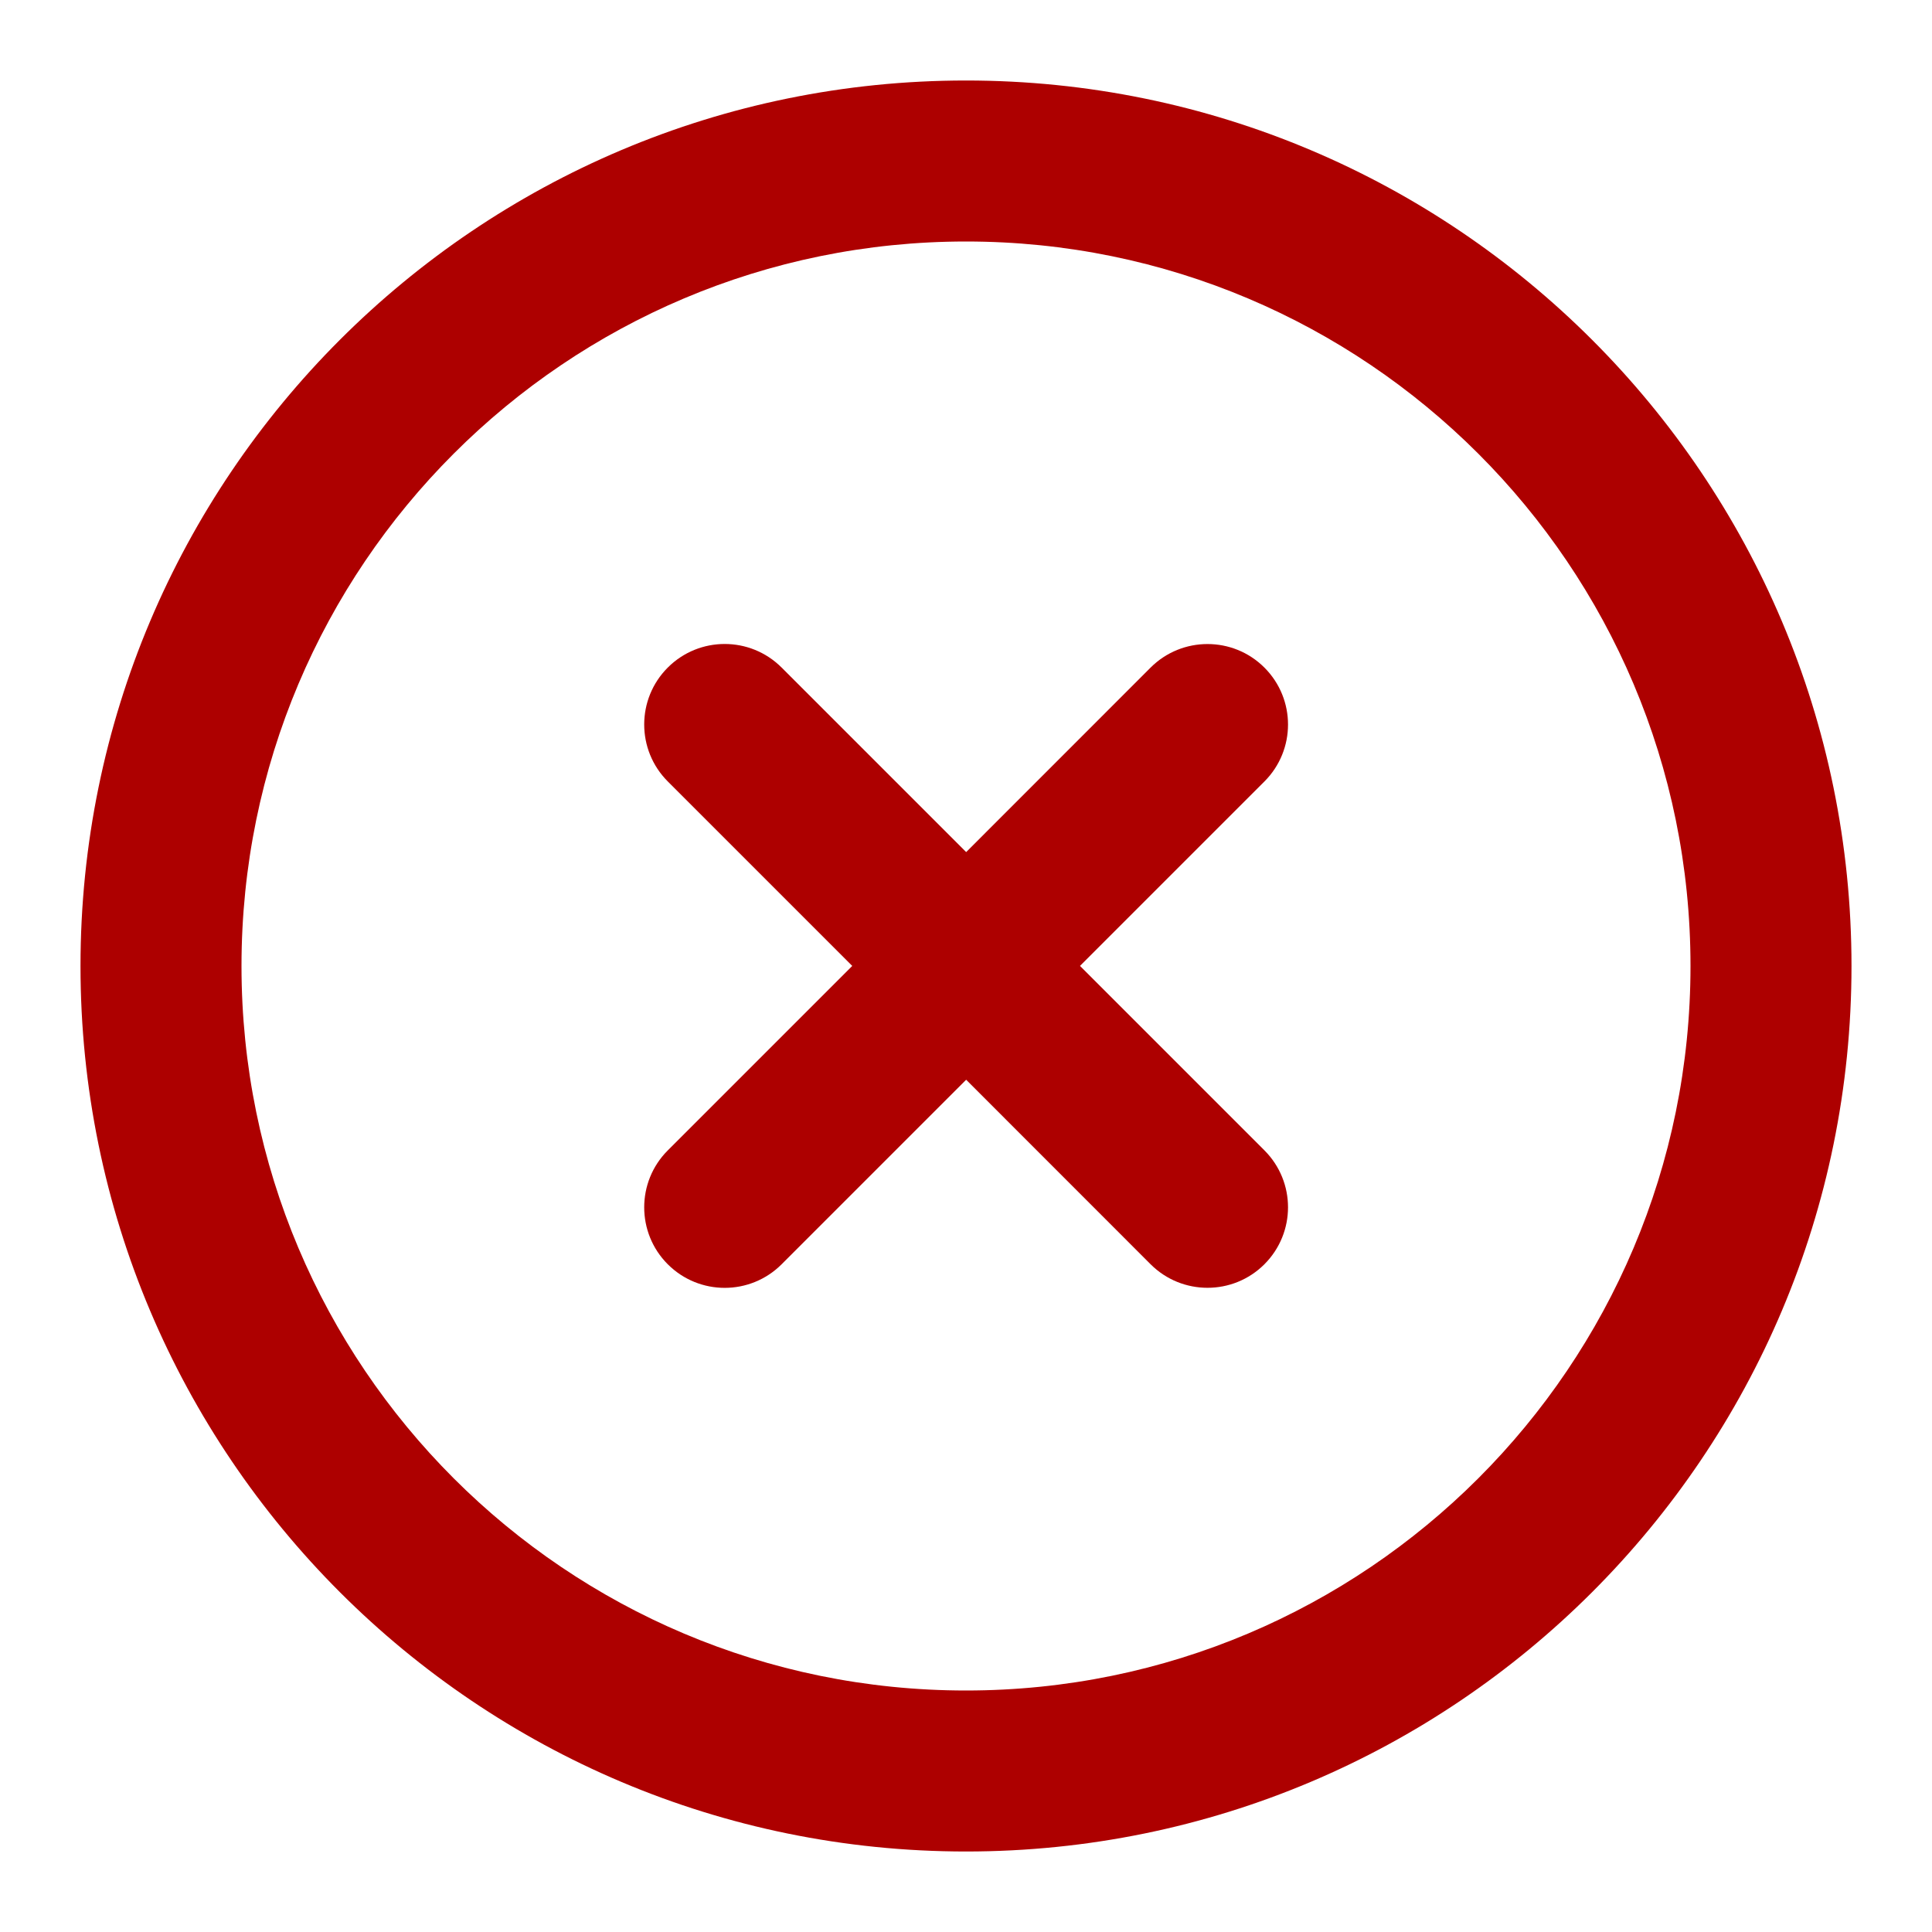 <svg width="24" height="24" viewBox="0 0 24 24" fill="none" xmlns="http://www.w3.org/2000/svg">
<path d="M8.295 8.293C8.686 7.902 9.319 7.902 9.71 8.293L12.002 10.585L14.293 8.293C14.683 7.903 15.317 7.903 15.707 8.293C16.098 8.684 16.098 9.317 15.707 9.708L13.416 11.999L15.707 14.29C16.098 14.681 16.098 15.314 15.707 15.705C15.317 16.095 14.683 16.095 14.293 15.705L12.002 13.413L9.71 15.705C9.319 16.096 8.686 16.096 8.295 15.705C7.905 15.315 7.905 14.681 8.295 14.291L10.587 11.999L8.295 9.707C7.905 9.317 7.905 8.683 8.295 8.293Z" fill="#AD0000"/>
<path fill-rule="evenodd" clip-rule="evenodd" d="M12 1C5.925 1 1 5.925 1 12C1 18.075 5.925 23 12 23C18.075 23 23 18.075 23 12C23 5.925 18.075 1 12 1ZM3 12C3 7.029 7.029 3 12 3C16.971 3 21 7.029 21 12C21 16.971 16.971 21 12 21C7.029 21 3 16.971 3 12Z" fill="#AD0000"/>
</svg>
